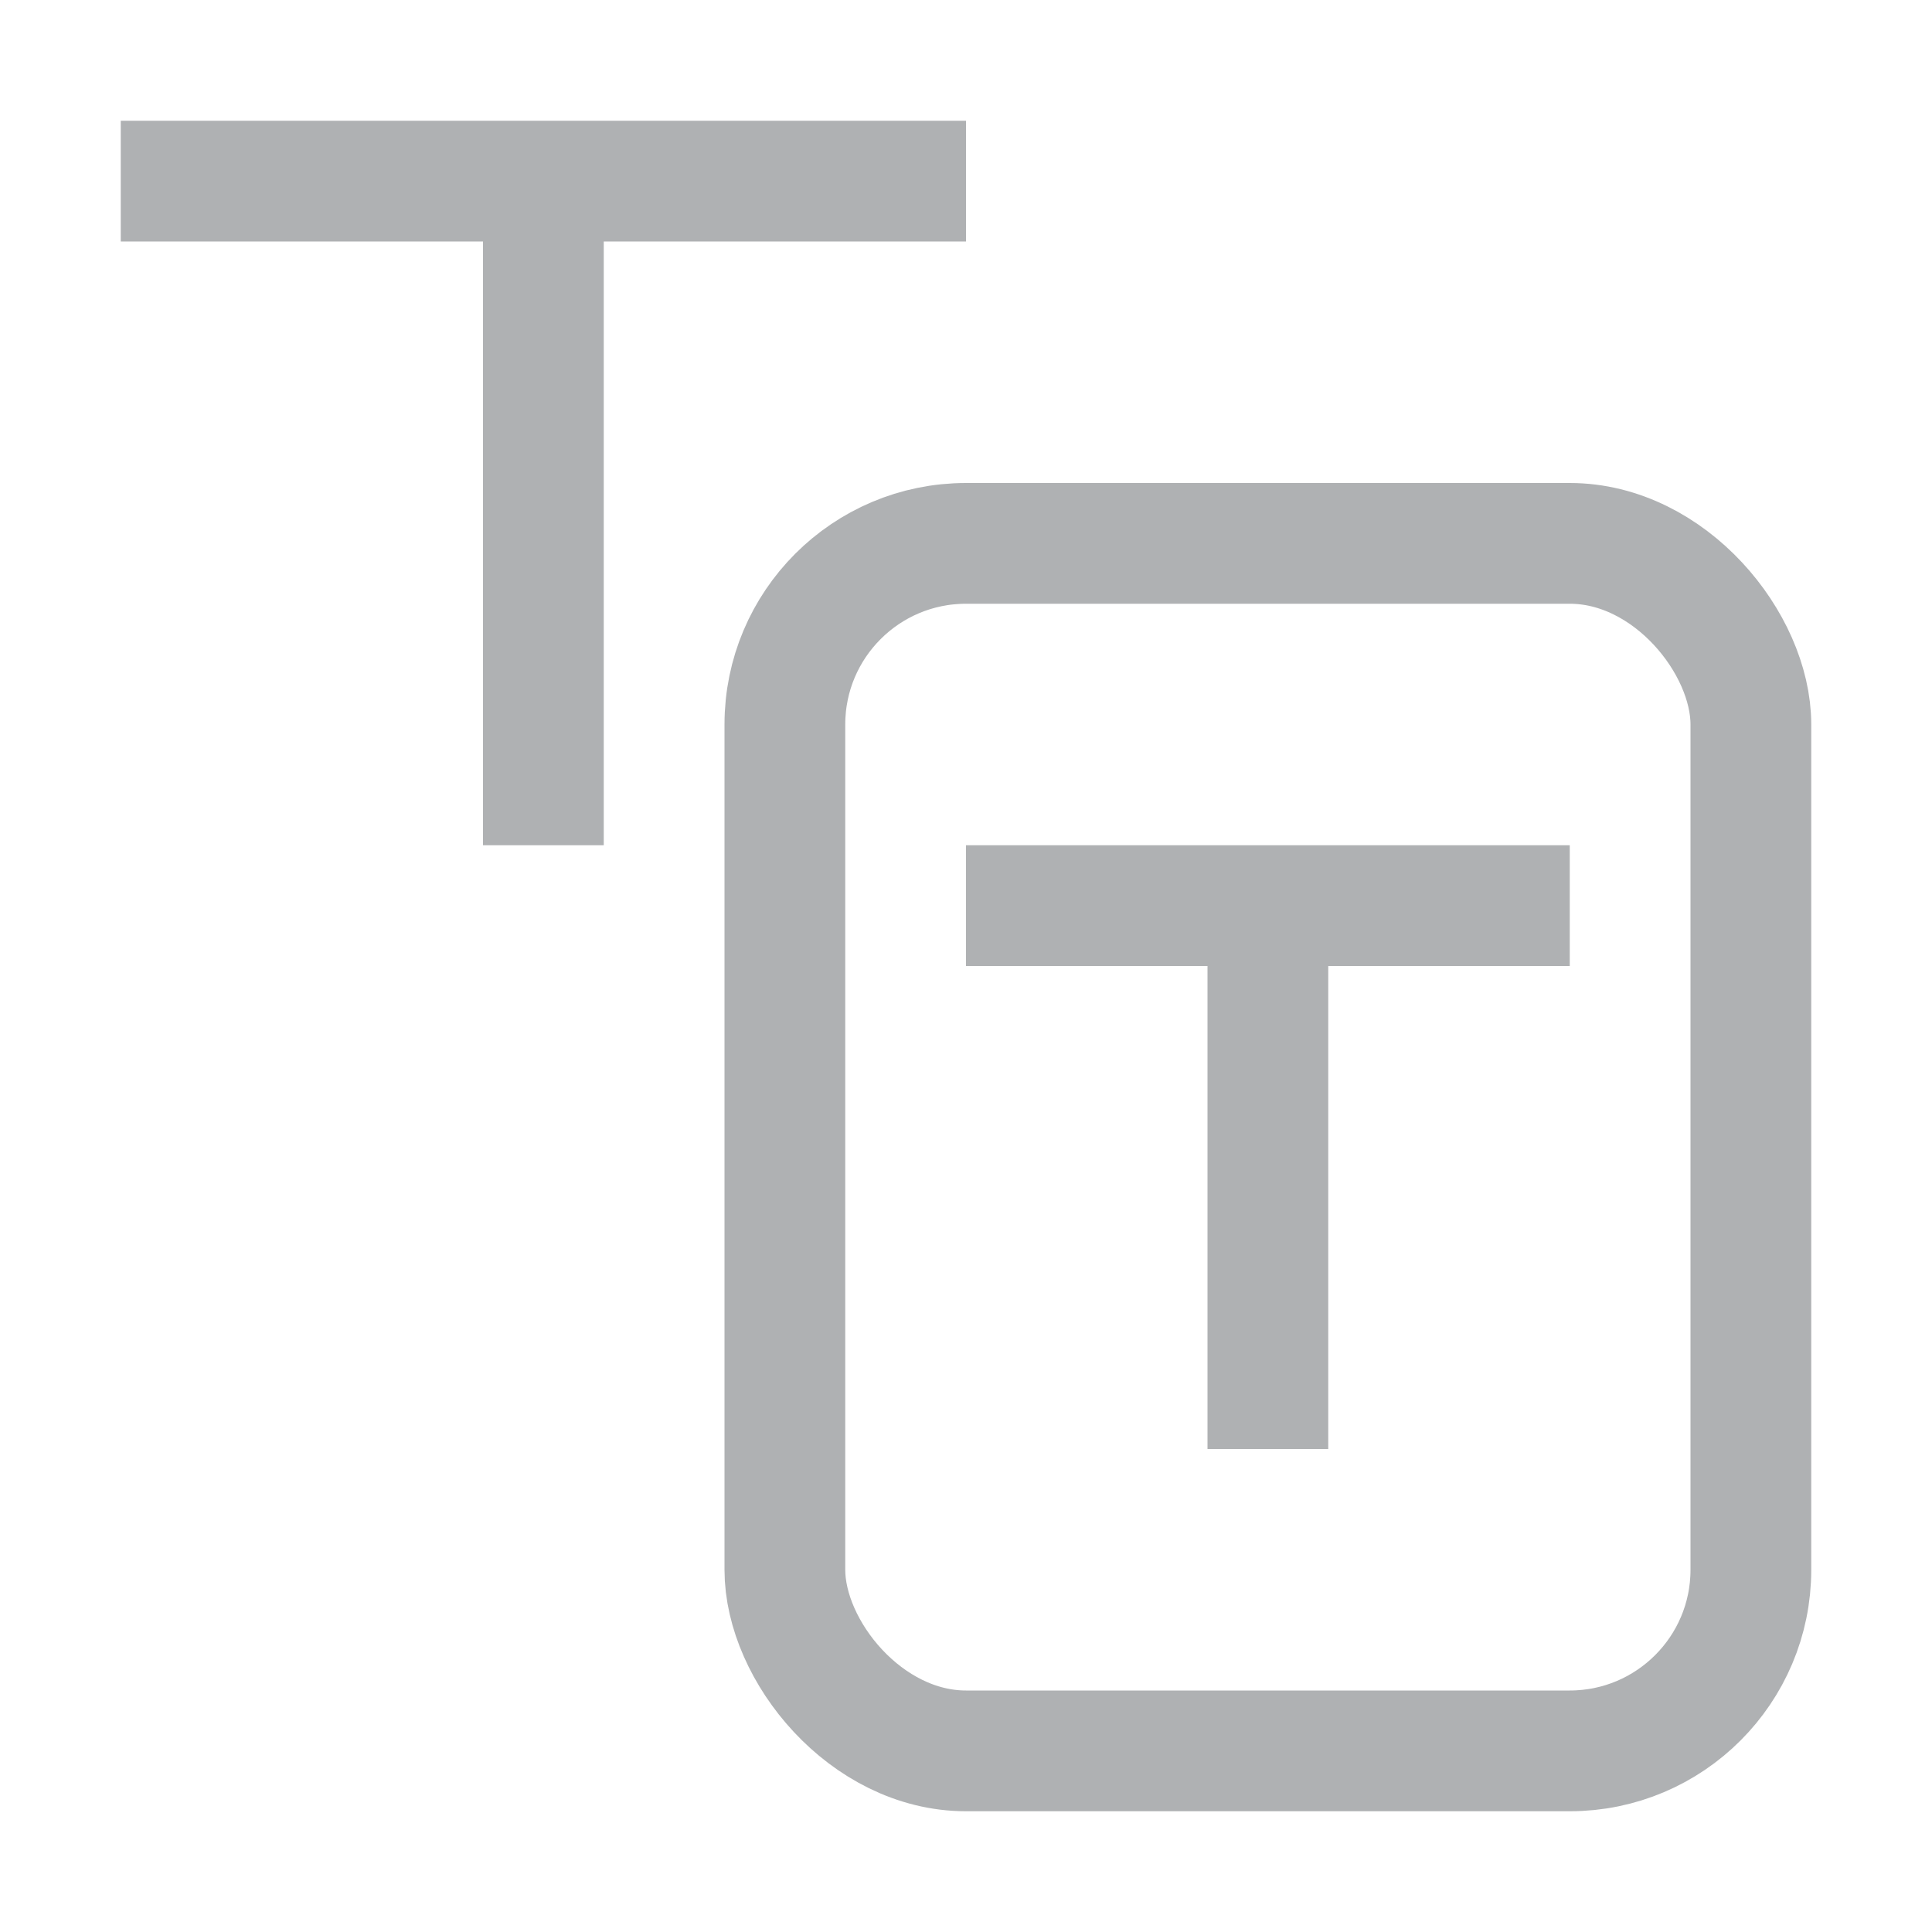 <svg width="16" height="16" viewBox="0 0 16 16" fill="none" xmlns="http://www.w3.org/2000/svg">
<path fill-rule="evenodd" clip-rule="evenodd" d="M8 1H1V2H4V7H5V2H8V1Z" fill="#AFB1B3"/>
<path fill-rule="evenodd" clip-rule="evenodd" d="M13 7H8V8H10V12H11V8H13V7Z" fill="#AFB1B3"/>
<rect x="6.5" y="4.5" width="8" height="10" rx="1.5" stroke="#AFB1B3"/>
</svg>
